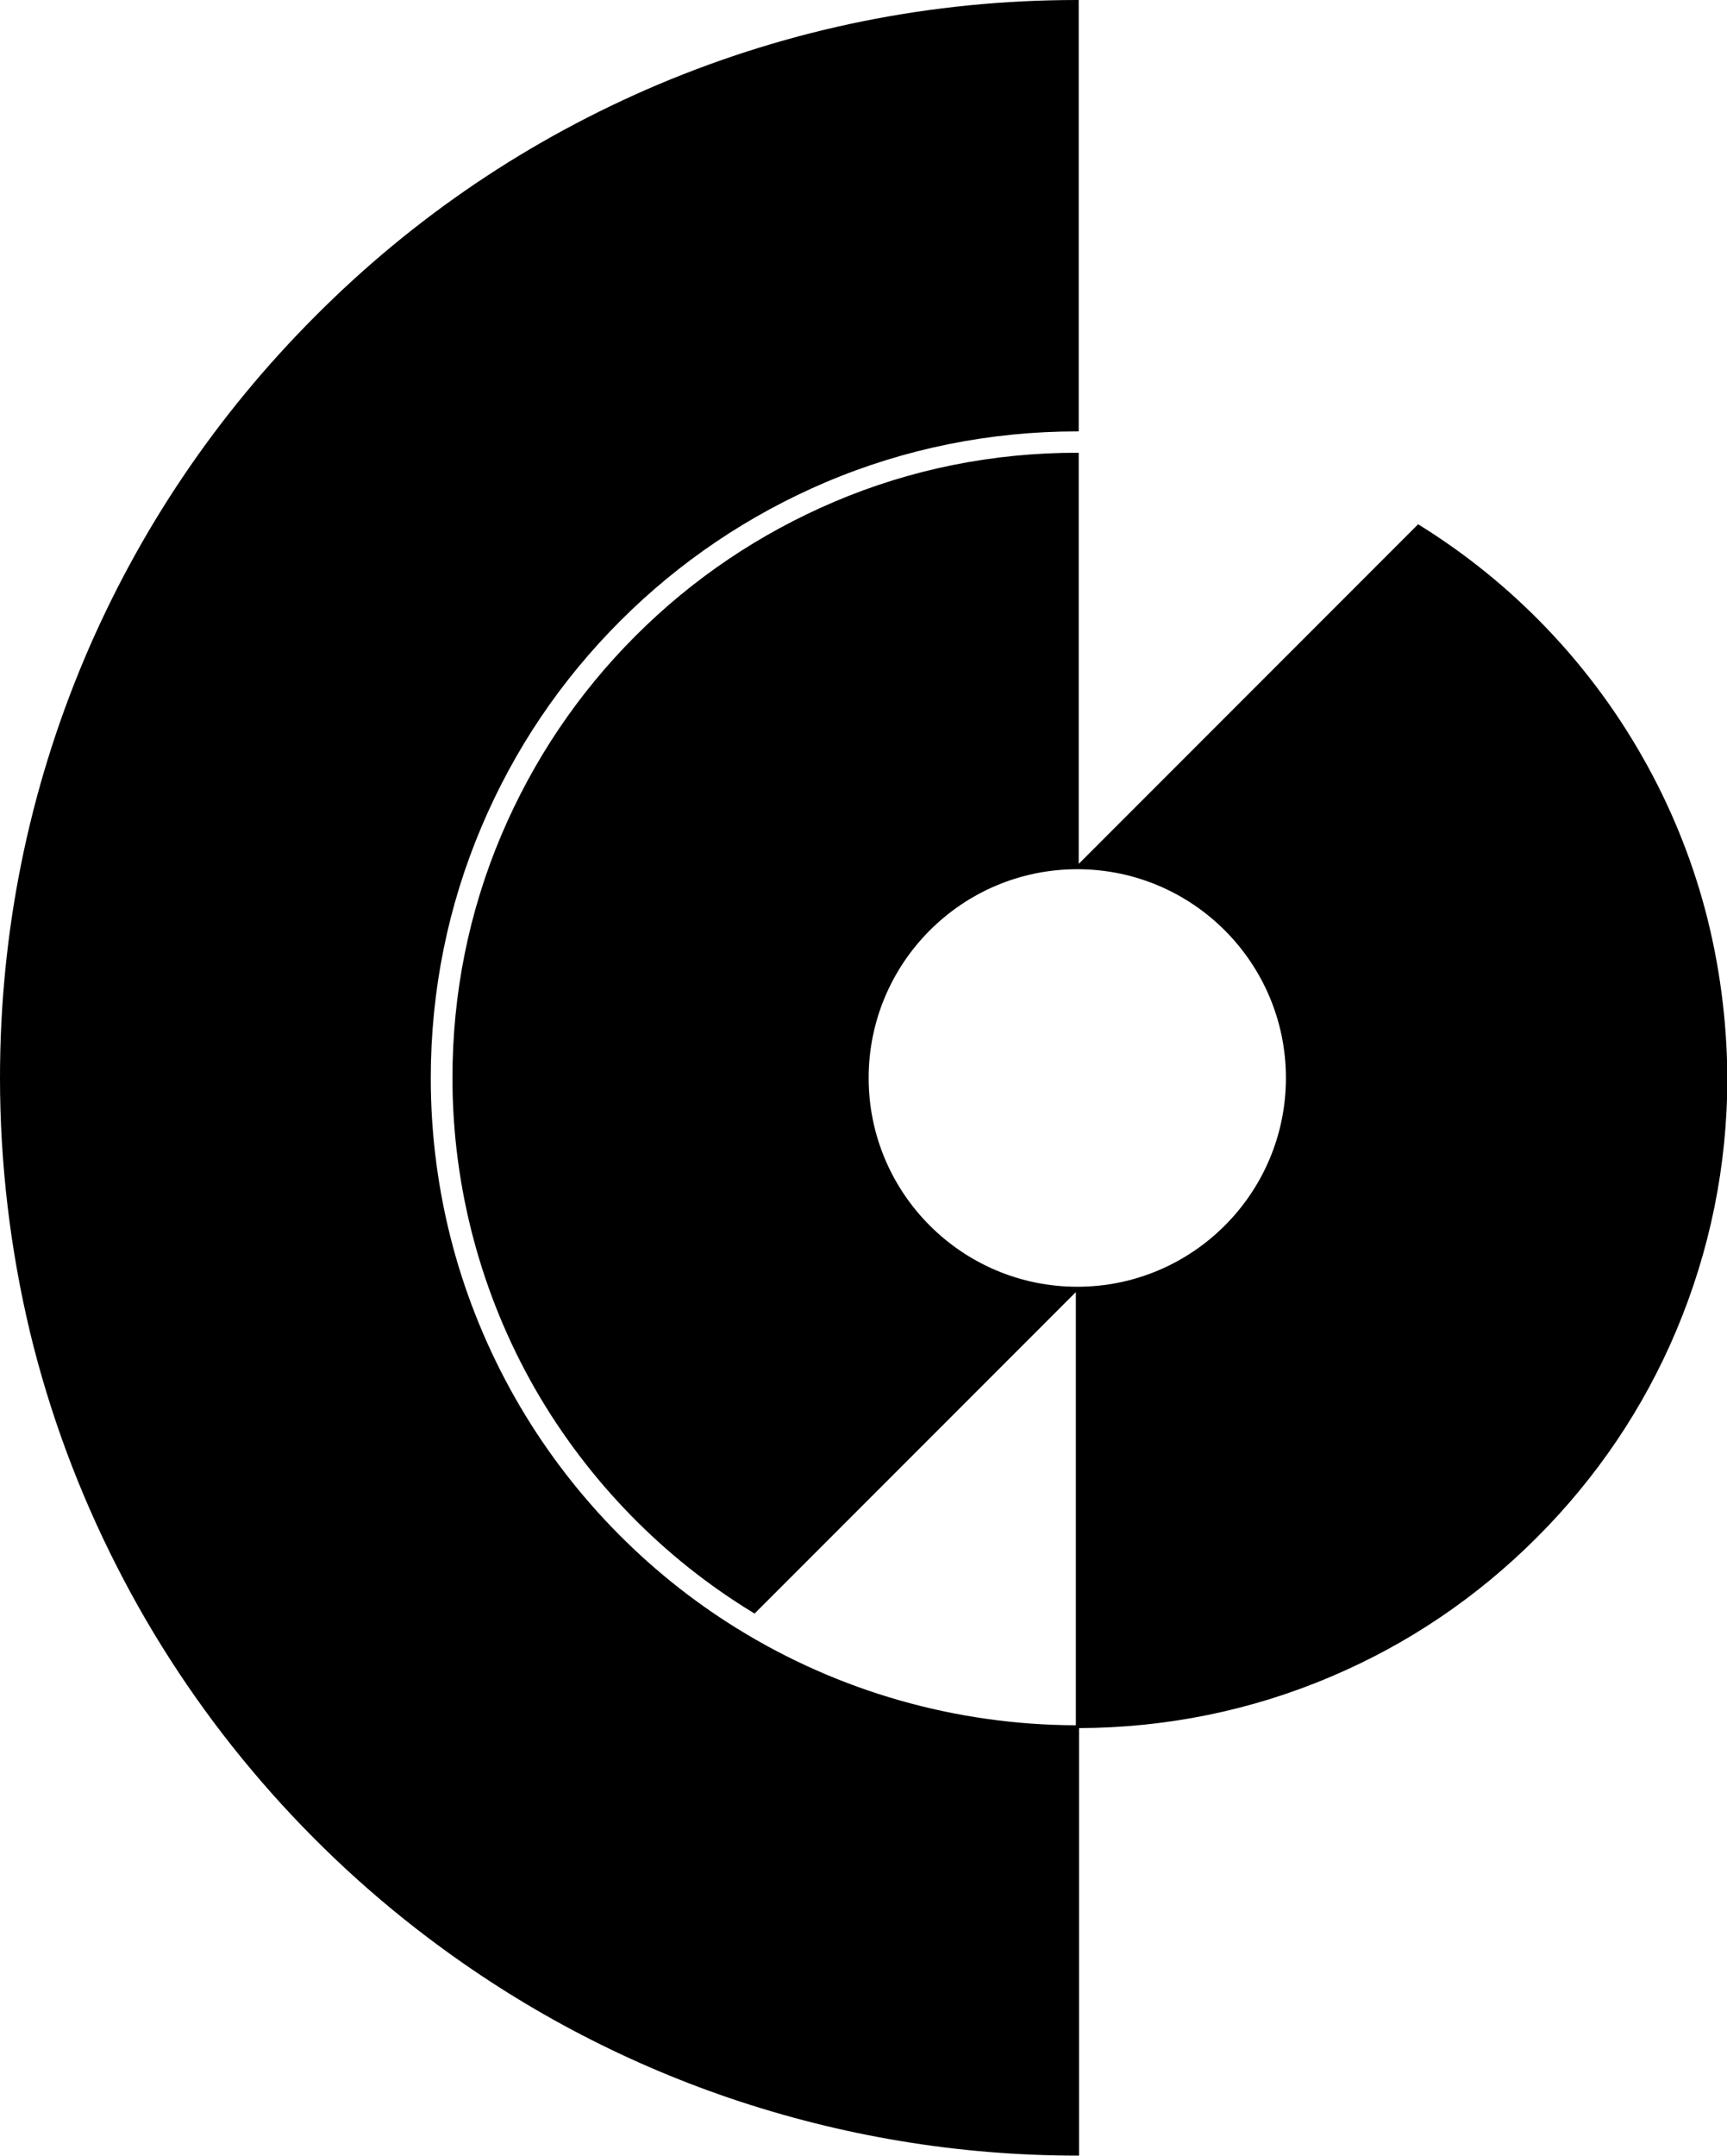 <svg xmlns="http://www.w3.org/2000/svg" width="485.9" viewBox="0 0 485.9 606.2" height="606.2" xml:space="preserve"><path d="M479.7 255.6c-4-14.9-9.9-29.3-17.6-42.8-15.1-26.6-36.8-49.1-62.8-65.2l-.3-.2-95.5 95.5V127.3h-.4c-23.7 0-46.8 4.6-68.4 13.8-20.9 8.9-39.7 21.5-55.9 37.7s-28.8 35-37.7 55.9c-9.2 21.7-13.8 44.7-13.8 68.4 0 30.8 8.1 61 23.3 87.5 14.8 25.7 36 47.5 61.4 62.9l.3.2 90.4-90.4v121.8c-33.8-.1-66.7-9.5-95.3-27.2-25.9-16-47.5-38.5-62.5-64.9-7.6-13.4-13.5-27.7-17.5-42.6-4.1-15.3-6.2-31.2-6.2-47.2 0-24.6 4.8-48.4 14.3-70.8 9.2-21.7 22.3-41.1 39-57.8 16.7-16.7 36.2-29.8 57.8-39 22.4-9.5 46.3-14.3 70.8-14.3h.4V0h-.4c-40.9 0-80.6 8-118 23.8-36.1 15.3-68.5 37.1-96.3 65-27.8 27.8-49.7 60.2-65 96.3C8 222.5 0 262.2 0 303.1c0 24.2 2.9 48.4 8.5 71.7 5.5 22.7 13.7 44.7 24.3 65.5 10.4 20.5 23.2 39.8 38 57.4 14.7 17.5 31.4 33.4 49.7 47.2 25.8 19.5 54.2 34.6 84.7 45 31.5 10.7 64.4 16.2 98 16.2h.4V485.9c24.5-.1 48.3-4.9 70.7-14.4 21.8-9.2 41.3-22.4 58.1-39.2 16.8-16.8 30-36.3 39.2-58.1 9.5-22.5 14.4-46.5 14.4-71.2-.1-16-2.2-32-6.3-47.4zm-235.3 47.5c0-32.4 26.3-58.7 58.7-58.7 32.4 0 58.7 26.3 58.7 58.7s-26.3 58.7-58.7 58.7c-32.4 0-58.7-26.3-58.7-58.7z"></path></svg>